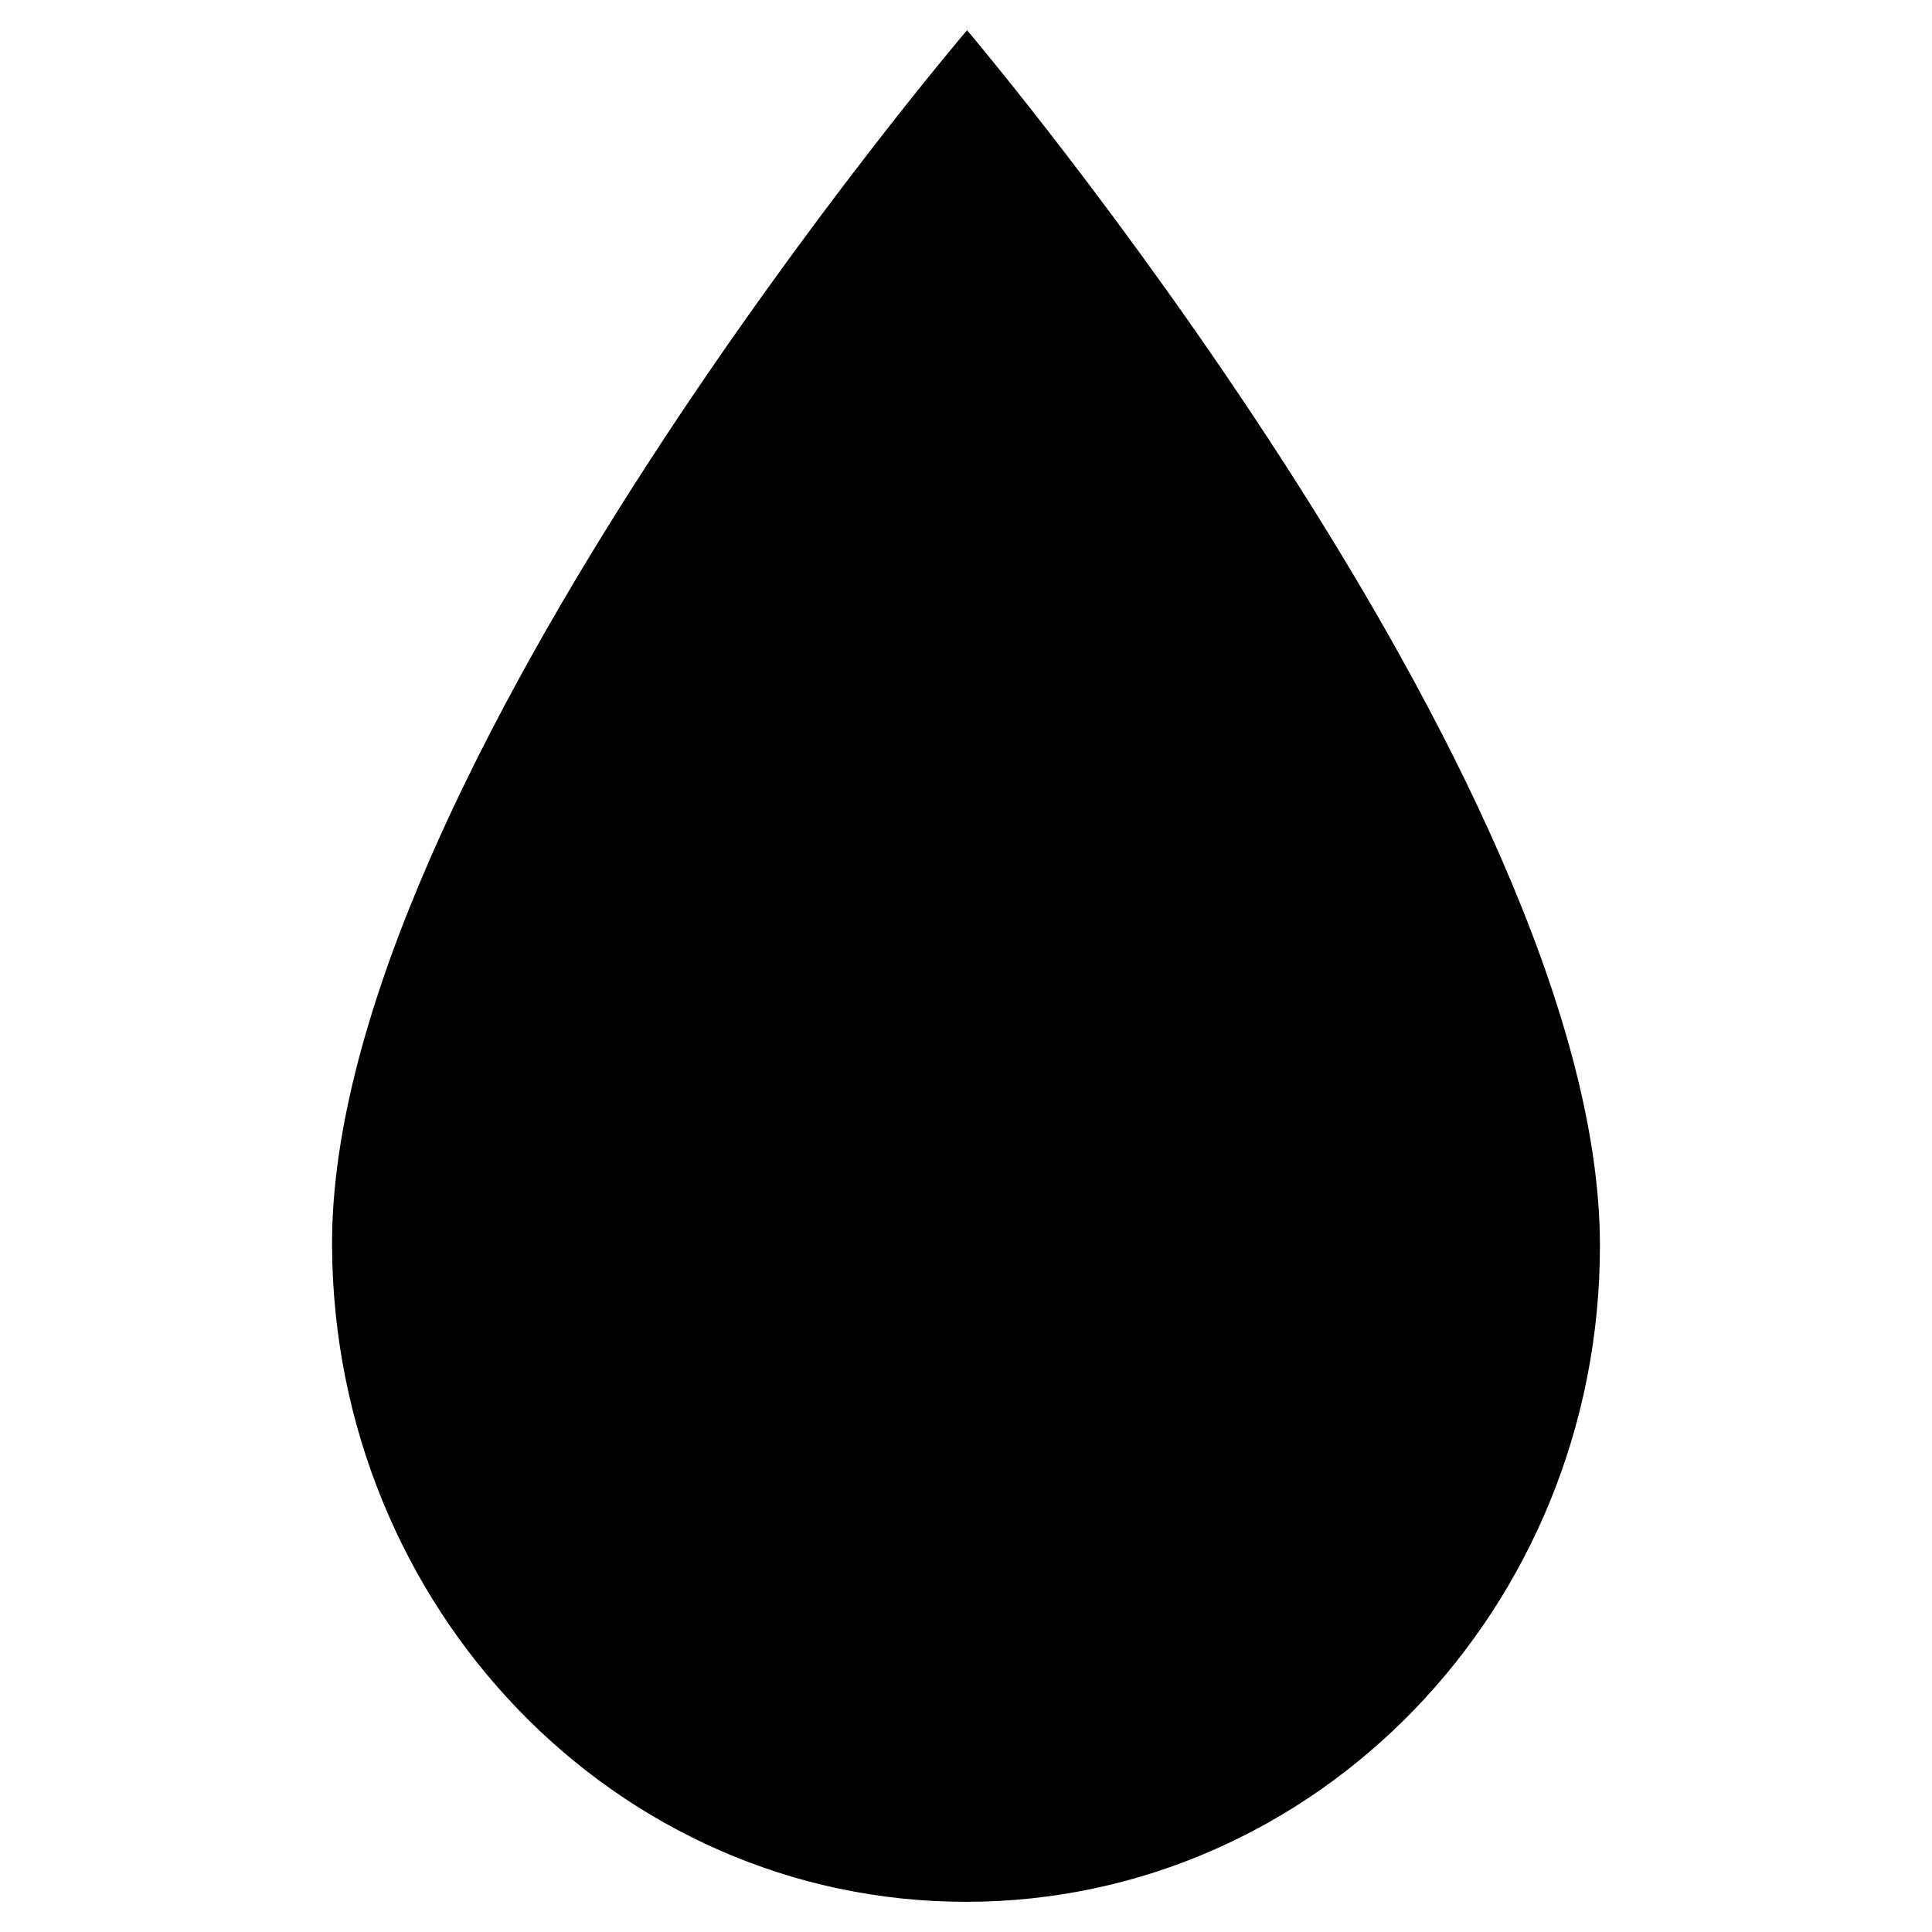 <svg xmlns="http://www.w3.org/2000/svg" viewBox="0 0 64 64"><path stroke-miterlimit="10" stroke-width="2" d="M11 41.265C11.052 53.27 20.401 63 32 63s21-9.73 21-21.735C53 25.729 32.035 1 32.035 1S10.931 25.729 11 41.265z"/></svg>